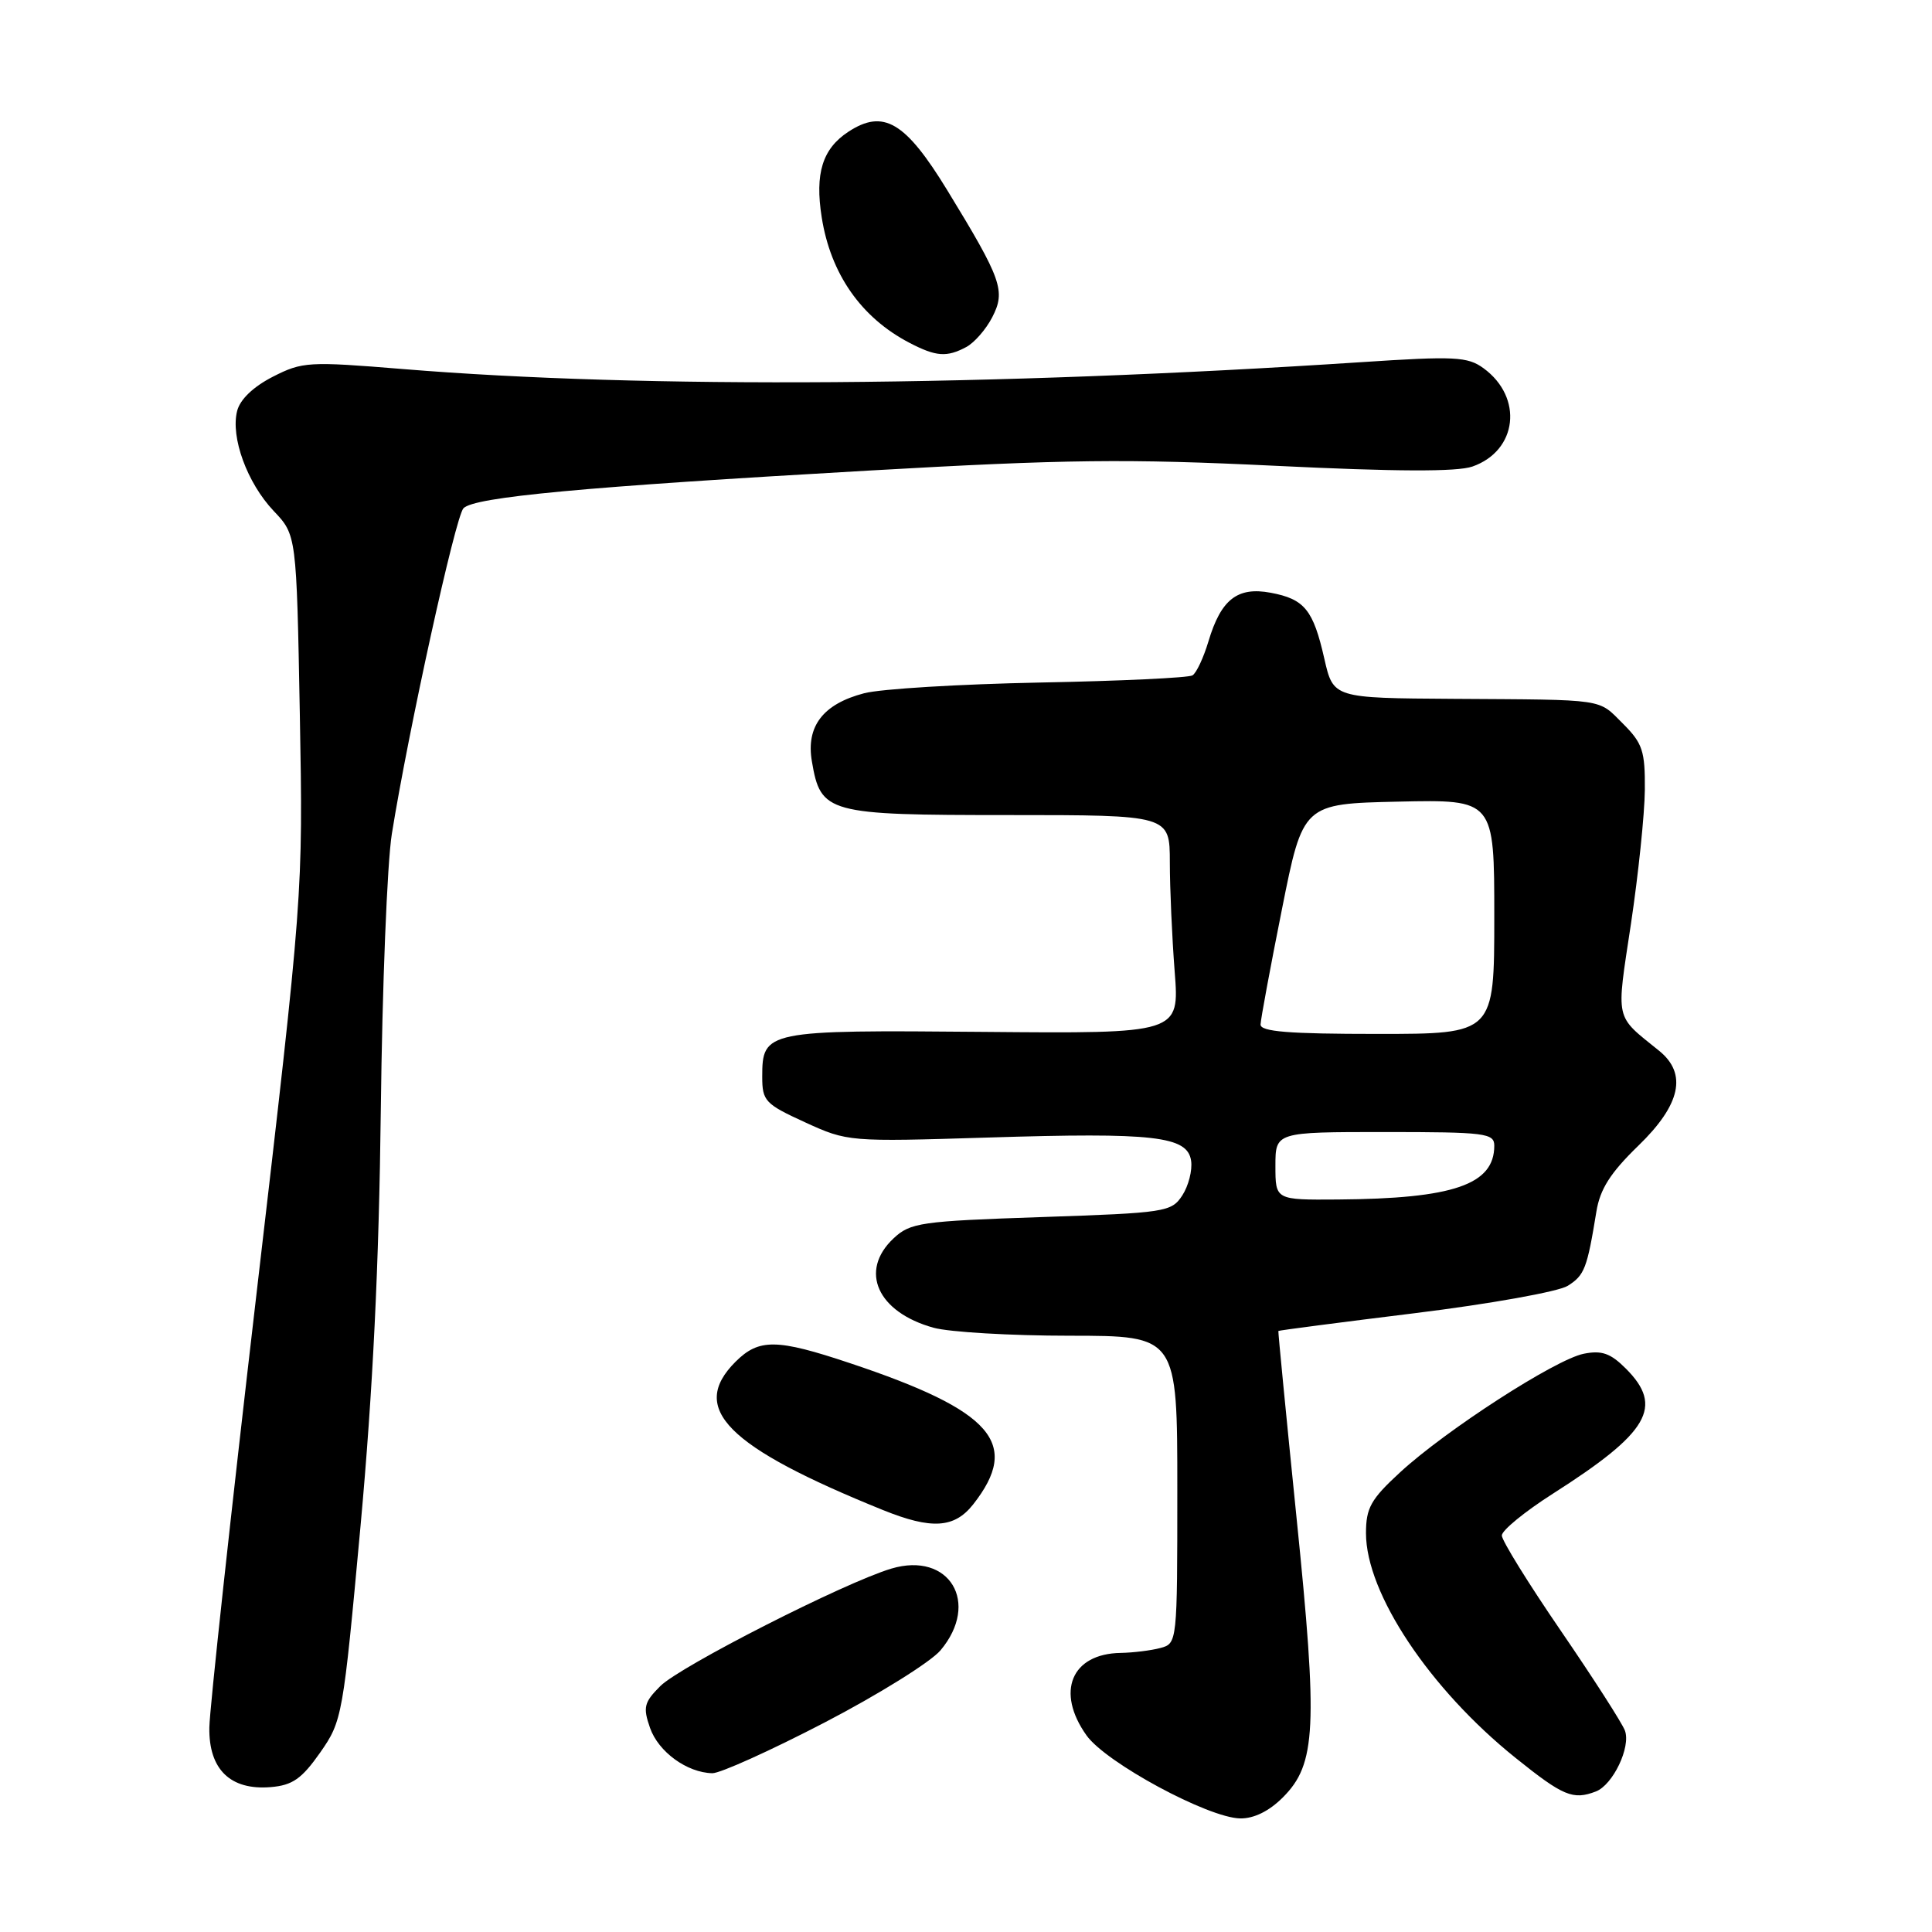 <?xml version="1.0" encoding="UTF-8" standalone="no"?>
<!DOCTYPE svg PUBLIC "-//W3C//DTD SVG 1.1//EN" "http://www.w3.org/Graphics/SVG/1.1/DTD/svg11.dtd" >
<svg xmlns="http://www.w3.org/2000/svg" xmlns:xlink="http://www.w3.org/1999/xlink" version="1.1" viewBox="0 0 256 256">
 <g >
 <path fill="currentColor"
d=" M 169.99 238.16 C 174.40 233.75 174.64 228.92 171.79 201.03 C 170.42 187.54 169.34 176.44 169.39 176.36 C 169.45 176.28 177.60 175.22 187.50 174.00 C 197.40 172.78 206.51 171.15 207.73 170.38 C 209.96 168.98 210.30 168.08 211.53 160.54 C 212.01 157.57 213.38 155.41 217.08 151.82 C 222.70 146.38 223.60 142.28 219.85 139.24 C 213.90 134.43 214.14 135.48 216.11 122.41 C 217.09 115.86 217.92 107.88 217.95 104.67 C 217.99 99.53 217.66 98.50 215.08 95.92 C 211.68 92.53 213.04 92.73 192.58 92.60 C 176.67 92.50 176.67 92.50 175.48 87.28 C 174.01 80.80 172.86 79.38 168.36 78.54 C 163.97 77.72 161.79 79.42 160.13 84.97 C 159.48 87.14 158.53 89.18 158.01 89.49 C 157.50 89.81 148.40 90.24 137.79 90.44 C 127.18 90.65 116.70 91.28 114.50 91.86 C 109.06 93.28 106.78 96.24 107.58 100.89 C 108.75 107.77 109.59 108.00 133.61 108.00 C 155.00 108.00 155.00 108.00 155.01 114.25 C 155.01 117.69 155.30 124.20 155.65 128.73 C 156.29 136.96 156.29 136.96 130.31 136.73 C 101.46 136.47 101.00 136.57 101.00 142.68 C 101.00 145.88 101.38 146.29 106.67 148.71 C 112.31 151.29 112.47 151.30 130.92 150.73 C 152.97 150.04 157.36 150.54 157.83 153.82 C 158.01 155.08 157.48 157.14 156.66 158.40 C 155.22 160.60 154.46 160.71 137.97 161.27 C 121.95 161.81 120.62 162.01 118.39 164.10 C 113.81 168.41 116.25 173.86 123.69 175.93 C 125.78 176.51 133.91 176.99 141.75 176.99 C 156.00 177.00 156.00 177.00 156.00 197.38 C 156.00 217.68 155.99 217.77 153.75 218.37 C 152.51 218.70 150.15 218.99 148.50 219.02 C 141.96 219.12 139.86 224.18 143.97 229.95 C 146.54 233.57 160.07 240.87 164.33 240.95 C 166.14 240.98 168.17 239.99 169.99 238.16 Z  M 211.46 237.38 C 213.72 236.51 216.12 231.49 215.31 229.31 C 214.94 228.32 211.12 222.37 206.82 216.09 C 202.52 209.81 199.00 204.13 199.00 203.46 C 199.00 202.78 202.04 200.30 205.75 197.93 C 218.50 189.81 220.49 186.40 215.43 181.34 C 213.40 179.31 212.24 178.90 209.85 179.38 C 206.10 180.13 191.56 189.52 185.51 195.10 C 181.64 198.66 181.00 199.81 181.00 203.16 C 181.00 211.12 189.44 223.80 200.82 232.93 C 207.13 238.00 208.43 238.54 211.46 237.38 Z  M 42.42 232.23 C 45.35 228.03 45.45 227.48 47.77 202.23 C 49.41 184.26 50.22 167.60 50.46 147.00 C 50.65 130.78 51.30 114.35 51.92 110.50 C 54.12 96.78 60.34 68.48 61.41 67.35 C 62.82 65.86 77.27 64.51 115.18 62.35 C 141.22 60.86 149.30 60.77 168.98 61.72 C 184.96 62.50 193.06 62.53 195.10 61.82 C 201.08 59.73 201.88 52.66 196.57 48.79 C 194.47 47.26 192.77 47.17 180.36 47.99 C 131.47 51.20 85.38 51.53 53.38 48.90 C 40.88 47.88 40.07 47.92 36.15 49.92 C 33.57 51.24 31.80 52.93 31.42 54.46 C 30.54 57.95 32.75 63.99 36.26 67.70 C 39.29 70.89 39.29 70.89 39.73 94.70 C 40.16 118.50 40.16 118.50 33.98 171.50 C 30.58 200.65 27.77 226.48 27.74 228.91 C 27.65 234.46 30.53 237.25 35.88 236.80 C 38.76 236.56 39.98 235.70 42.42 232.23 Z  M 109.25 228.25 C 116.39 224.54 123.31 220.23 124.62 218.68 C 129.92 212.38 125.80 205.55 118.10 207.85 C 111.89 209.71 90.13 220.78 87.49 223.42 C 85.34 225.57 85.18 226.22 86.13 228.95 C 87.24 232.13 91.03 234.89 94.39 234.96 C 95.42 234.98 102.11 231.96 109.25 228.25 Z  M 128.95 199.34 C 135.30 191.26 131.54 186.94 112.64 180.63 C 102.90 177.37 100.56 177.35 97.45 180.45 C 91.26 186.65 96.30 191.71 117.00 200.09 C 123.44 202.69 126.46 202.50 128.95 199.34 Z  M 128.06 45.97 C 129.11 45.40 130.65 43.64 131.47 42.05 C 133.28 38.55 132.76 37.06 125.52 25.21 C 119.97 16.13 117.07 14.41 112.41 17.46 C 108.98 19.71 107.96 22.98 108.88 28.79 C 110.06 36.30 114.11 42.09 120.50 45.42 C 124.03 47.26 125.45 47.37 128.06 45.97 Z  M 169.00 154.50 C 169.00 150.00 169.00 150.00 183.50 150.00 C 196.82 150.00 198.00 150.15 198.00 151.81 C 198.00 156.97 192.60 158.83 177.25 158.94 C 169.00 159.00 169.00 159.00 169.00 154.50 Z  M 167.03 135.75 C 167.05 135.06 168.32 128.20 169.86 120.50 C 172.65 106.50 172.65 106.50 185.32 106.22 C 198.00 105.94 198.00 105.94 198.00 121.47 C 198.00 137.00 198.00 137.00 182.50 137.00 C 170.75 137.00 167.01 136.70 167.03 135.75 Z "/>
</g>
</svg>